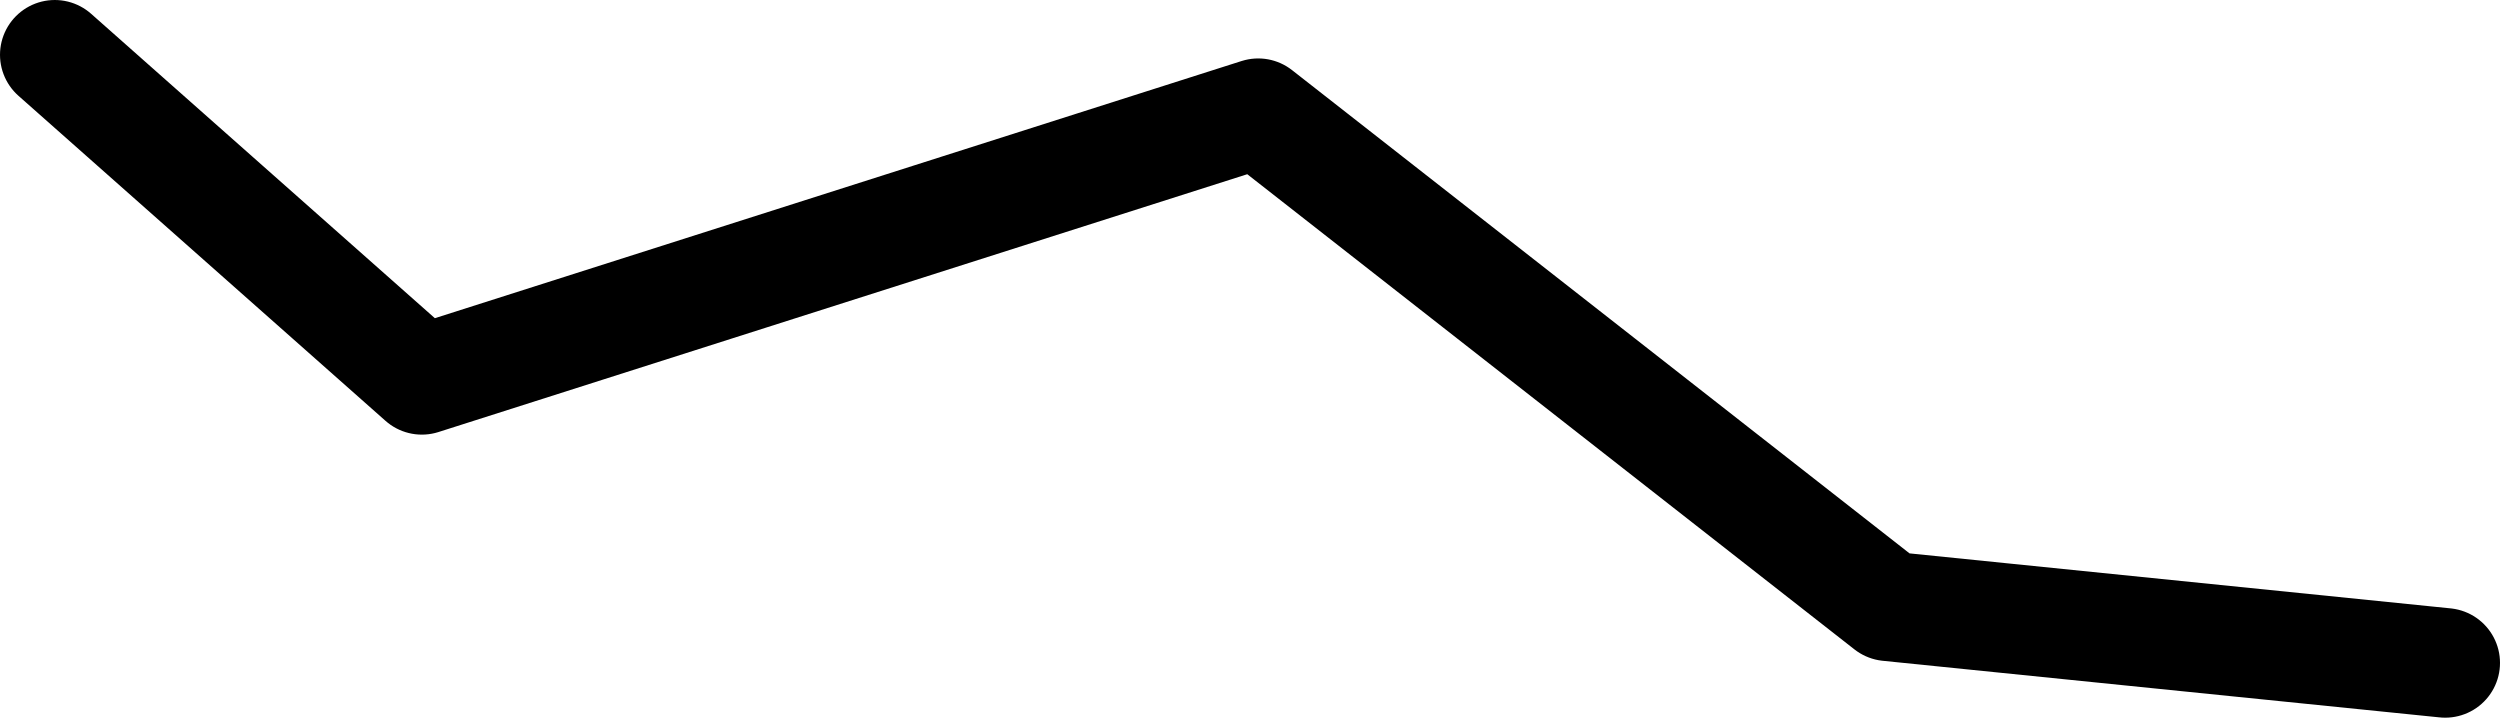 <?xml version="1.0" encoding="UTF-8" standalone="no"?>
<svg xmlns:ffdec="https://www.free-decompiler.com/flash" xmlns:xlink="http://www.w3.org/1999/xlink" ffdec:objectType="shape" height="19.65px" width="68.45px" xmlns="http://www.w3.org/2000/svg">
  <g transform="matrix(1.0, 0.0, 0.0, 1.0, 33.5, -7.3)">
    <path d="M-32.0 8.8 L-21.95 17.7 0.95 10.4 18.2 23.9 33.45 25.45" fill="none" stroke="#000000" stroke-linecap="round" stroke-linejoin="round" stroke-width="3.0"/>
  </g>
</svg>

